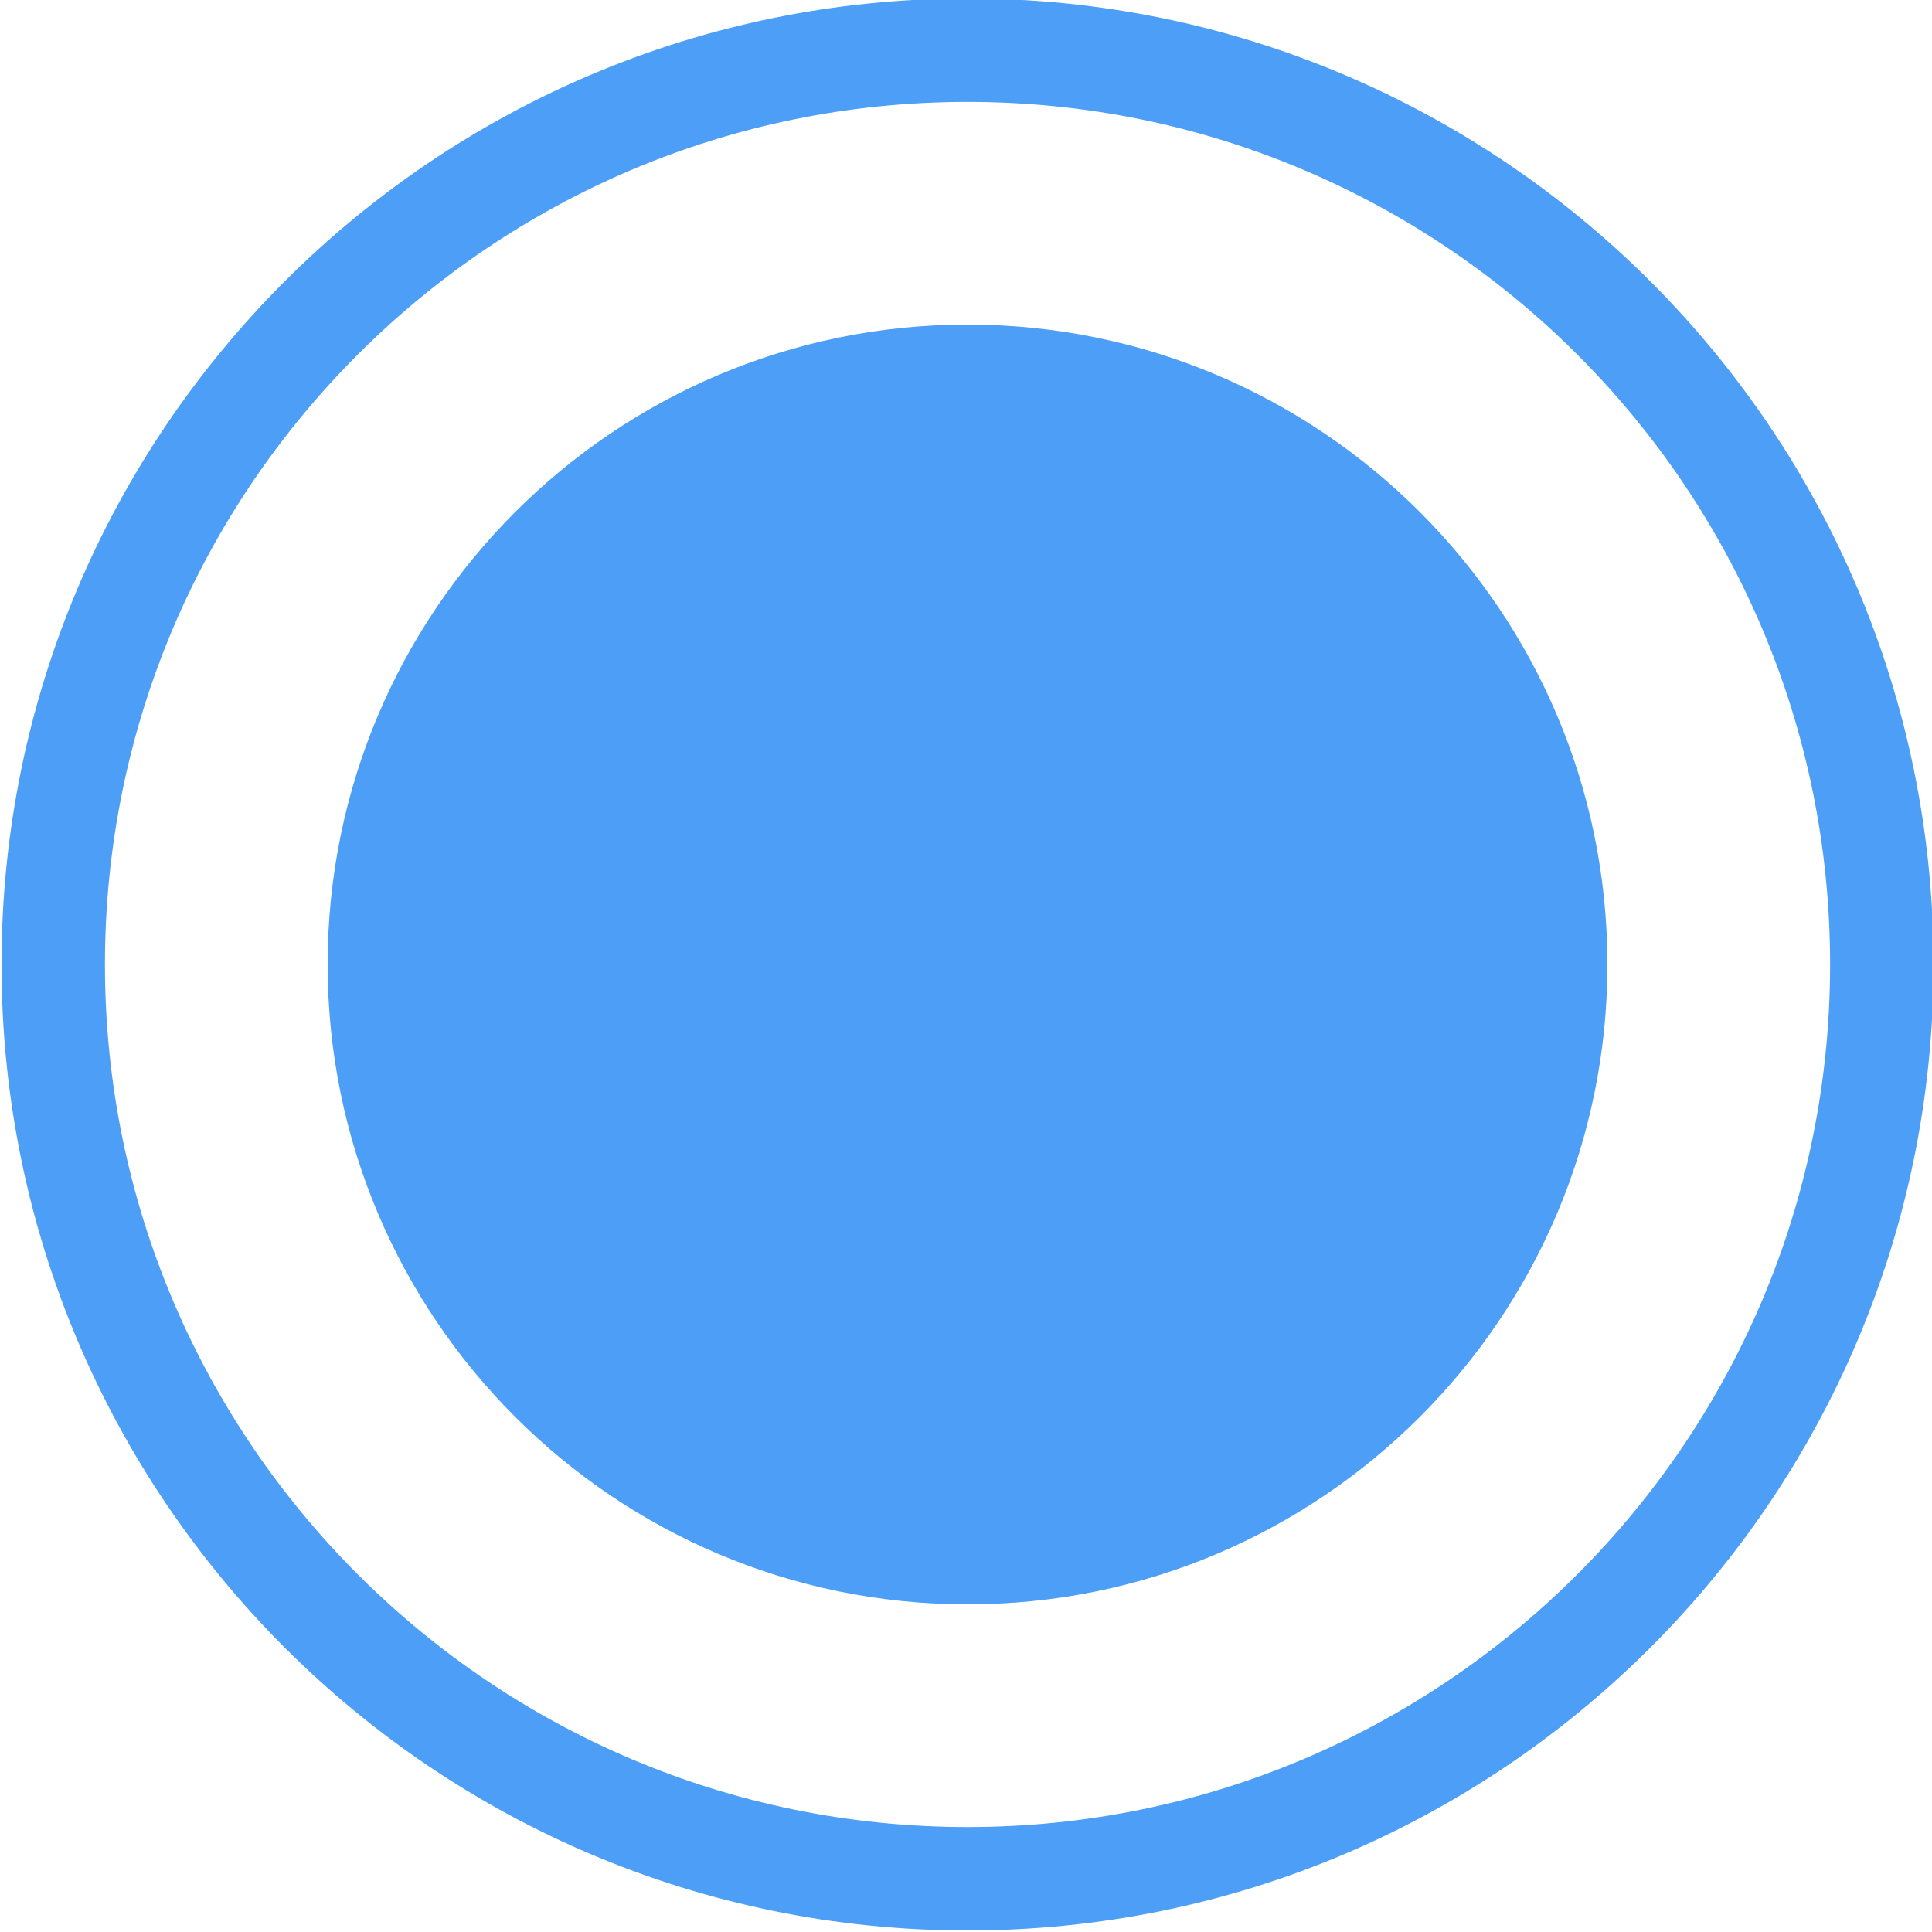 <?xml version="1.0" encoding="UTF-8" standalone="no" ?>
<!DOCTYPE svg PUBLIC "-//W3C//DTD SVG 1.1//EN" "http://www.w3.org/Graphics/SVG/1.1/DTD/svg11.dtd">
<svg xmlns="http://www.w3.org/2000/svg" xmlns:xlink="http://www.w3.org/1999/xlink" version="1.1" width="264.14" height="264.14" viewBox="0 0 264.14 264.14" xml:space="preserve">
<desc>Created with Fabric.js 5.3.0</desc>
<defs>
</defs>
<g transform="matrix(3.535 0 0 3.535 132.279 131.861)" id="q1WNIcPXCSZYgstc3mhnd"  >
<path style="stroke: rgb(0,117,242); stroke-opacity: 0.7; stroke-width: 4; stroke-dasharray: none; stroke-linecap: butt; stroke-dashoffset: 0; stroke-linejoin: miter; stroke-miterlimit: 4; fill: rgb(101,168,119); fill-opacity: 0; fill-rule: nonzero; opacity: 1;"  transform=" translate(0, 0)" d="M 0 -35.361 C 19.519 -35.361 35.361 -19.519 35.361 0 C 35.361 19.519 19.519 35.361 0 35.361 C -19.519 35.361 -35.361 19.519 -35.361 0 C -35.361 -19.519 -19.519 -35.361 0 -35.361 z" stroke-linecap="round" />
</g>
<g transform="matrix(2.474 0 0 2.474 132.279 131.861)" id="uhTTCdExd86DsDENHXx2m"  >
<path style="stroke: rgb(0,117,242); stroke-opacity: 0.9; stroke-width: 0; stroke-dasharray: none; stroke-linecap: butt; stroke-dashoffset: 0; stroke-linejoin: miter; stroke-miterlimit: 4; fill: rgb(0,117,242); fill-opacity: 0.7; fill-rule: nonzero; opacity: 1;"  transform=" translate(0, 0)" d="M 0 -35.361 C 19.519 -35.361 35.361 -19.519 35.361 0 C 35.361 19.519 19.519 35.361 0 35.361 C -19.519 35.361 -35.361 19.519 -35.361 0 C -35.361 -19.519 -19.519 -35.361 0 -35.361 z" stroke-linecap="round" />
</g>
</svg>